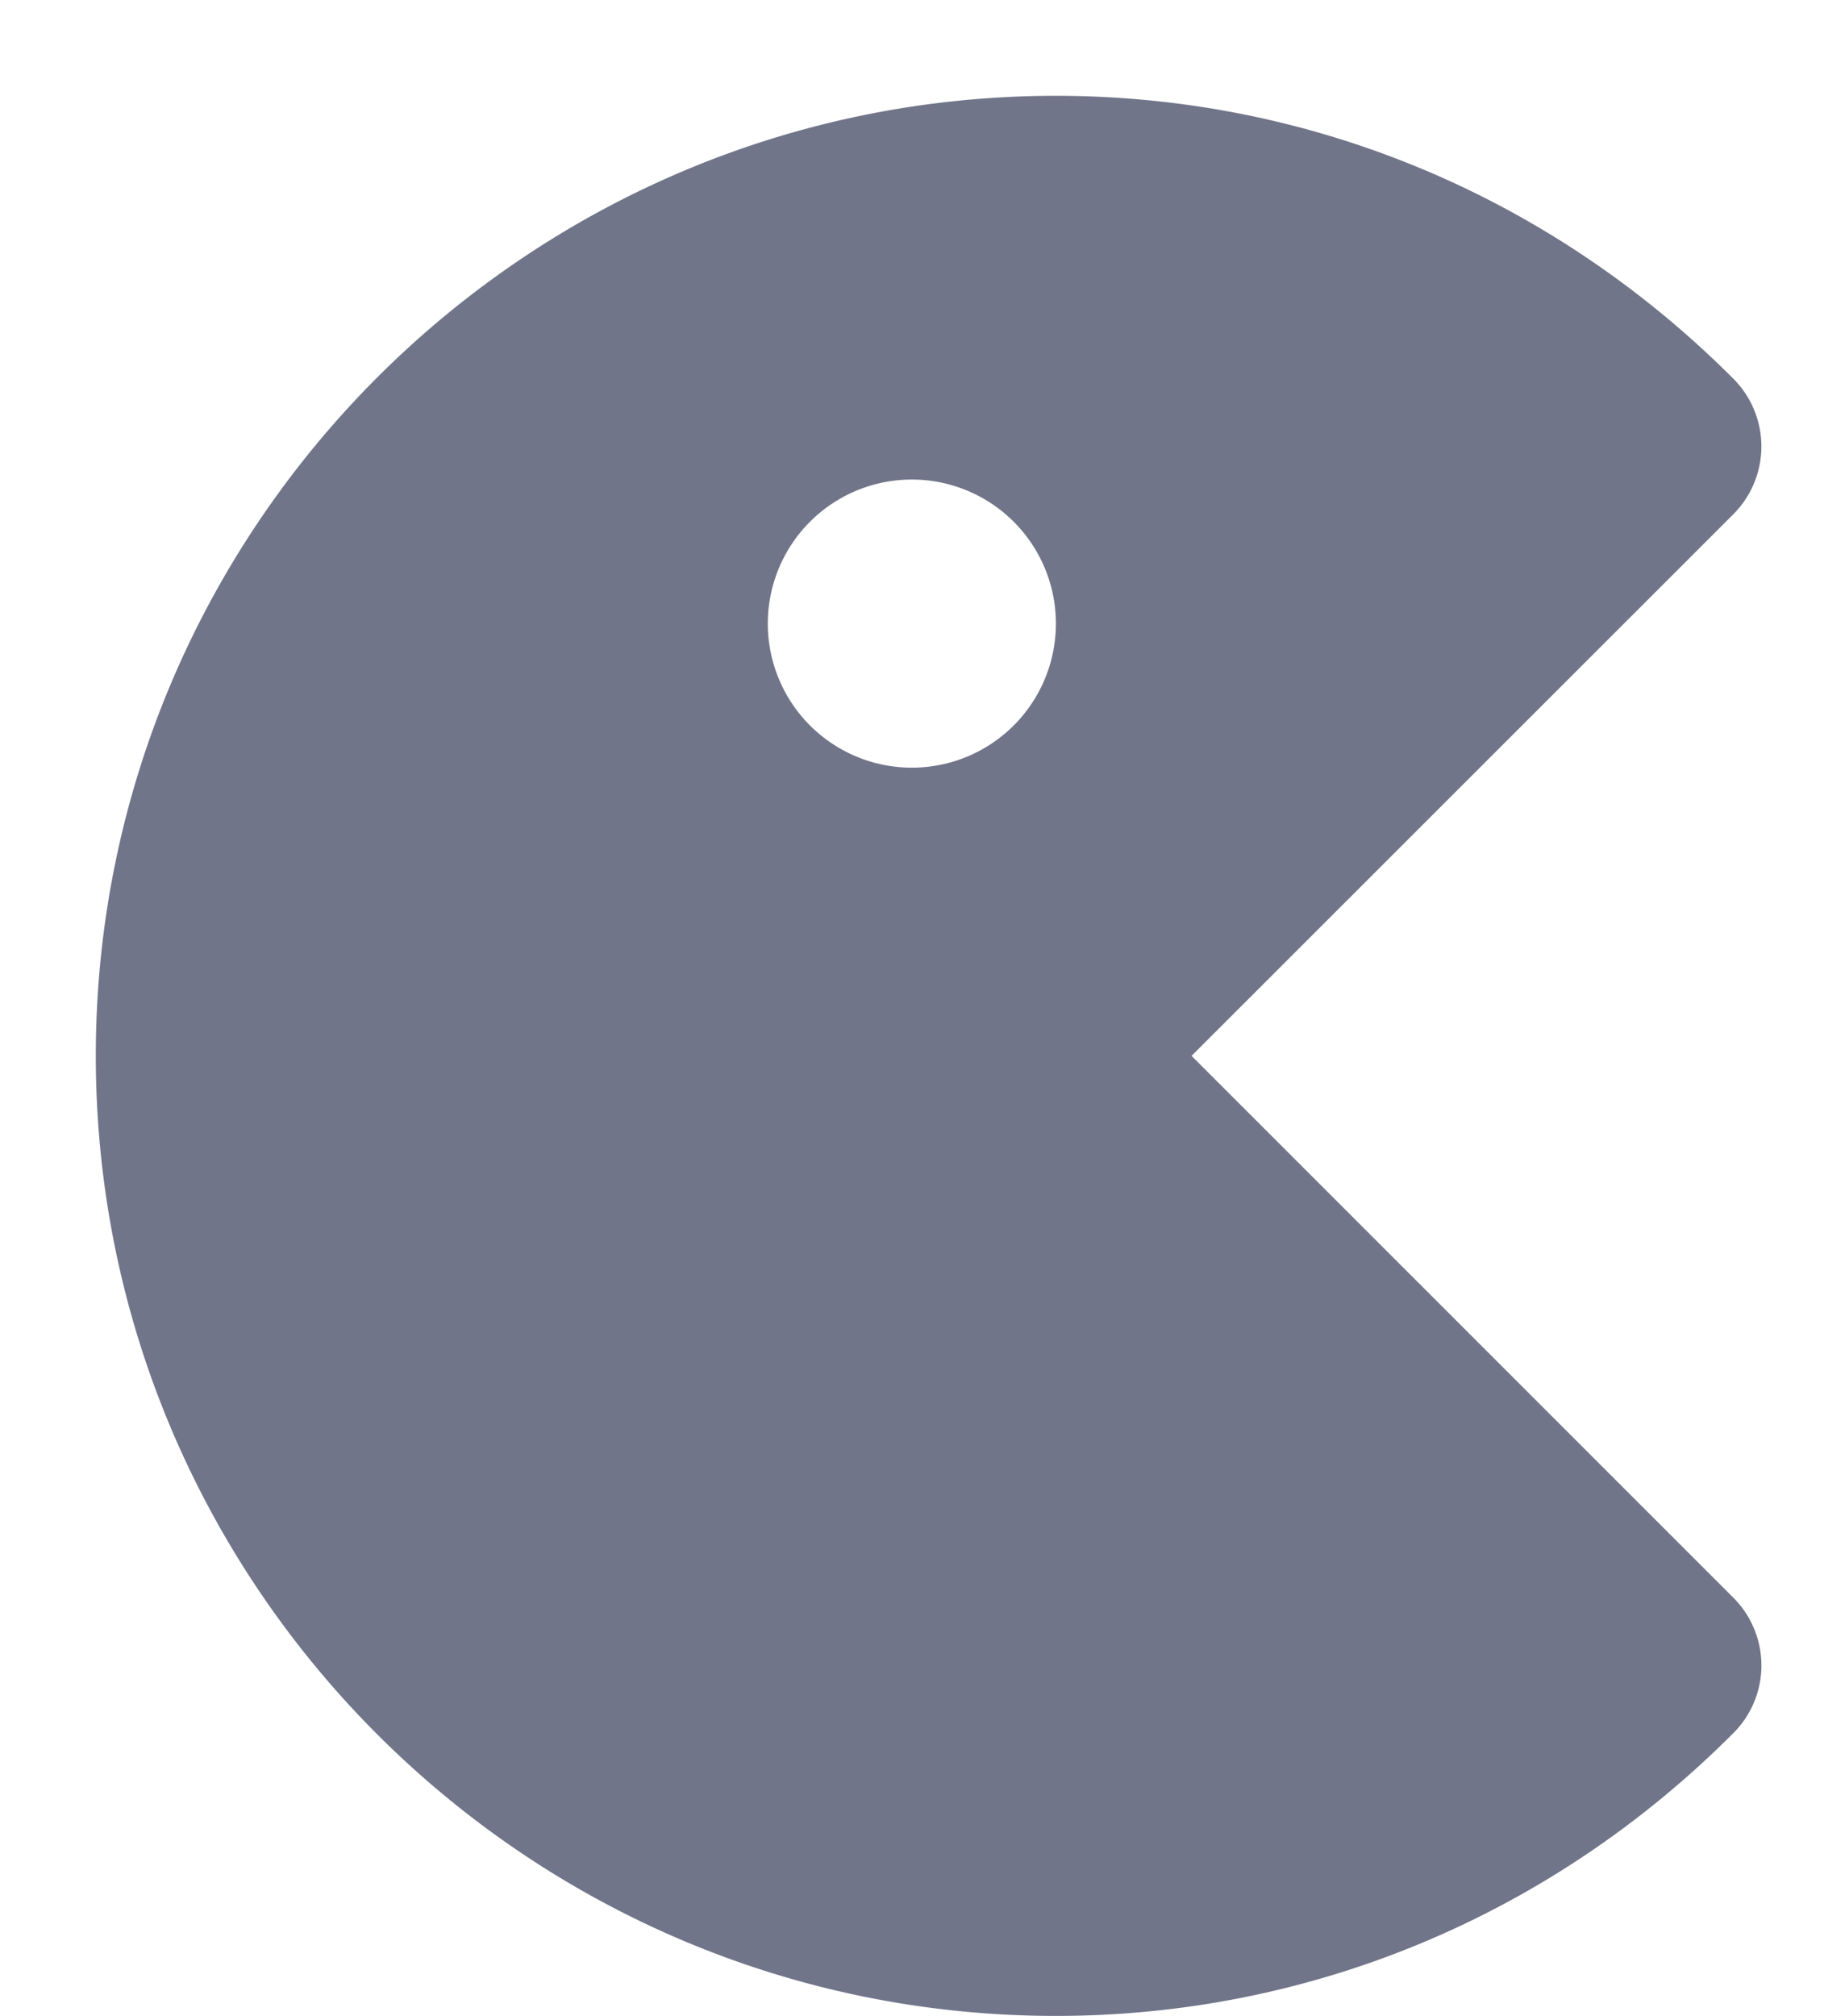 <svg width="19" height="21" viewBox="0 0 19 21" fill="none" xmlns="http://www.w3.org/2000/svg"><path d="M12.412 10.998l5.642-5.64a.999.999 0 00.001-1.414C16.158 2.045 13.653.998 10.998.998c-5.514 0-10 4.487-10 10 0 5.514 4.486 10 10 10 2.654 0 5.16-1.045 7.057-2.945a.997.997 0 00-.001-1.413l-5.642-5.642zM9.498 7.996a1.5 1.5 0 11.001-3.001 1.5 1.5 0 01-.001 3.001z" fill="#717589"/></svg>